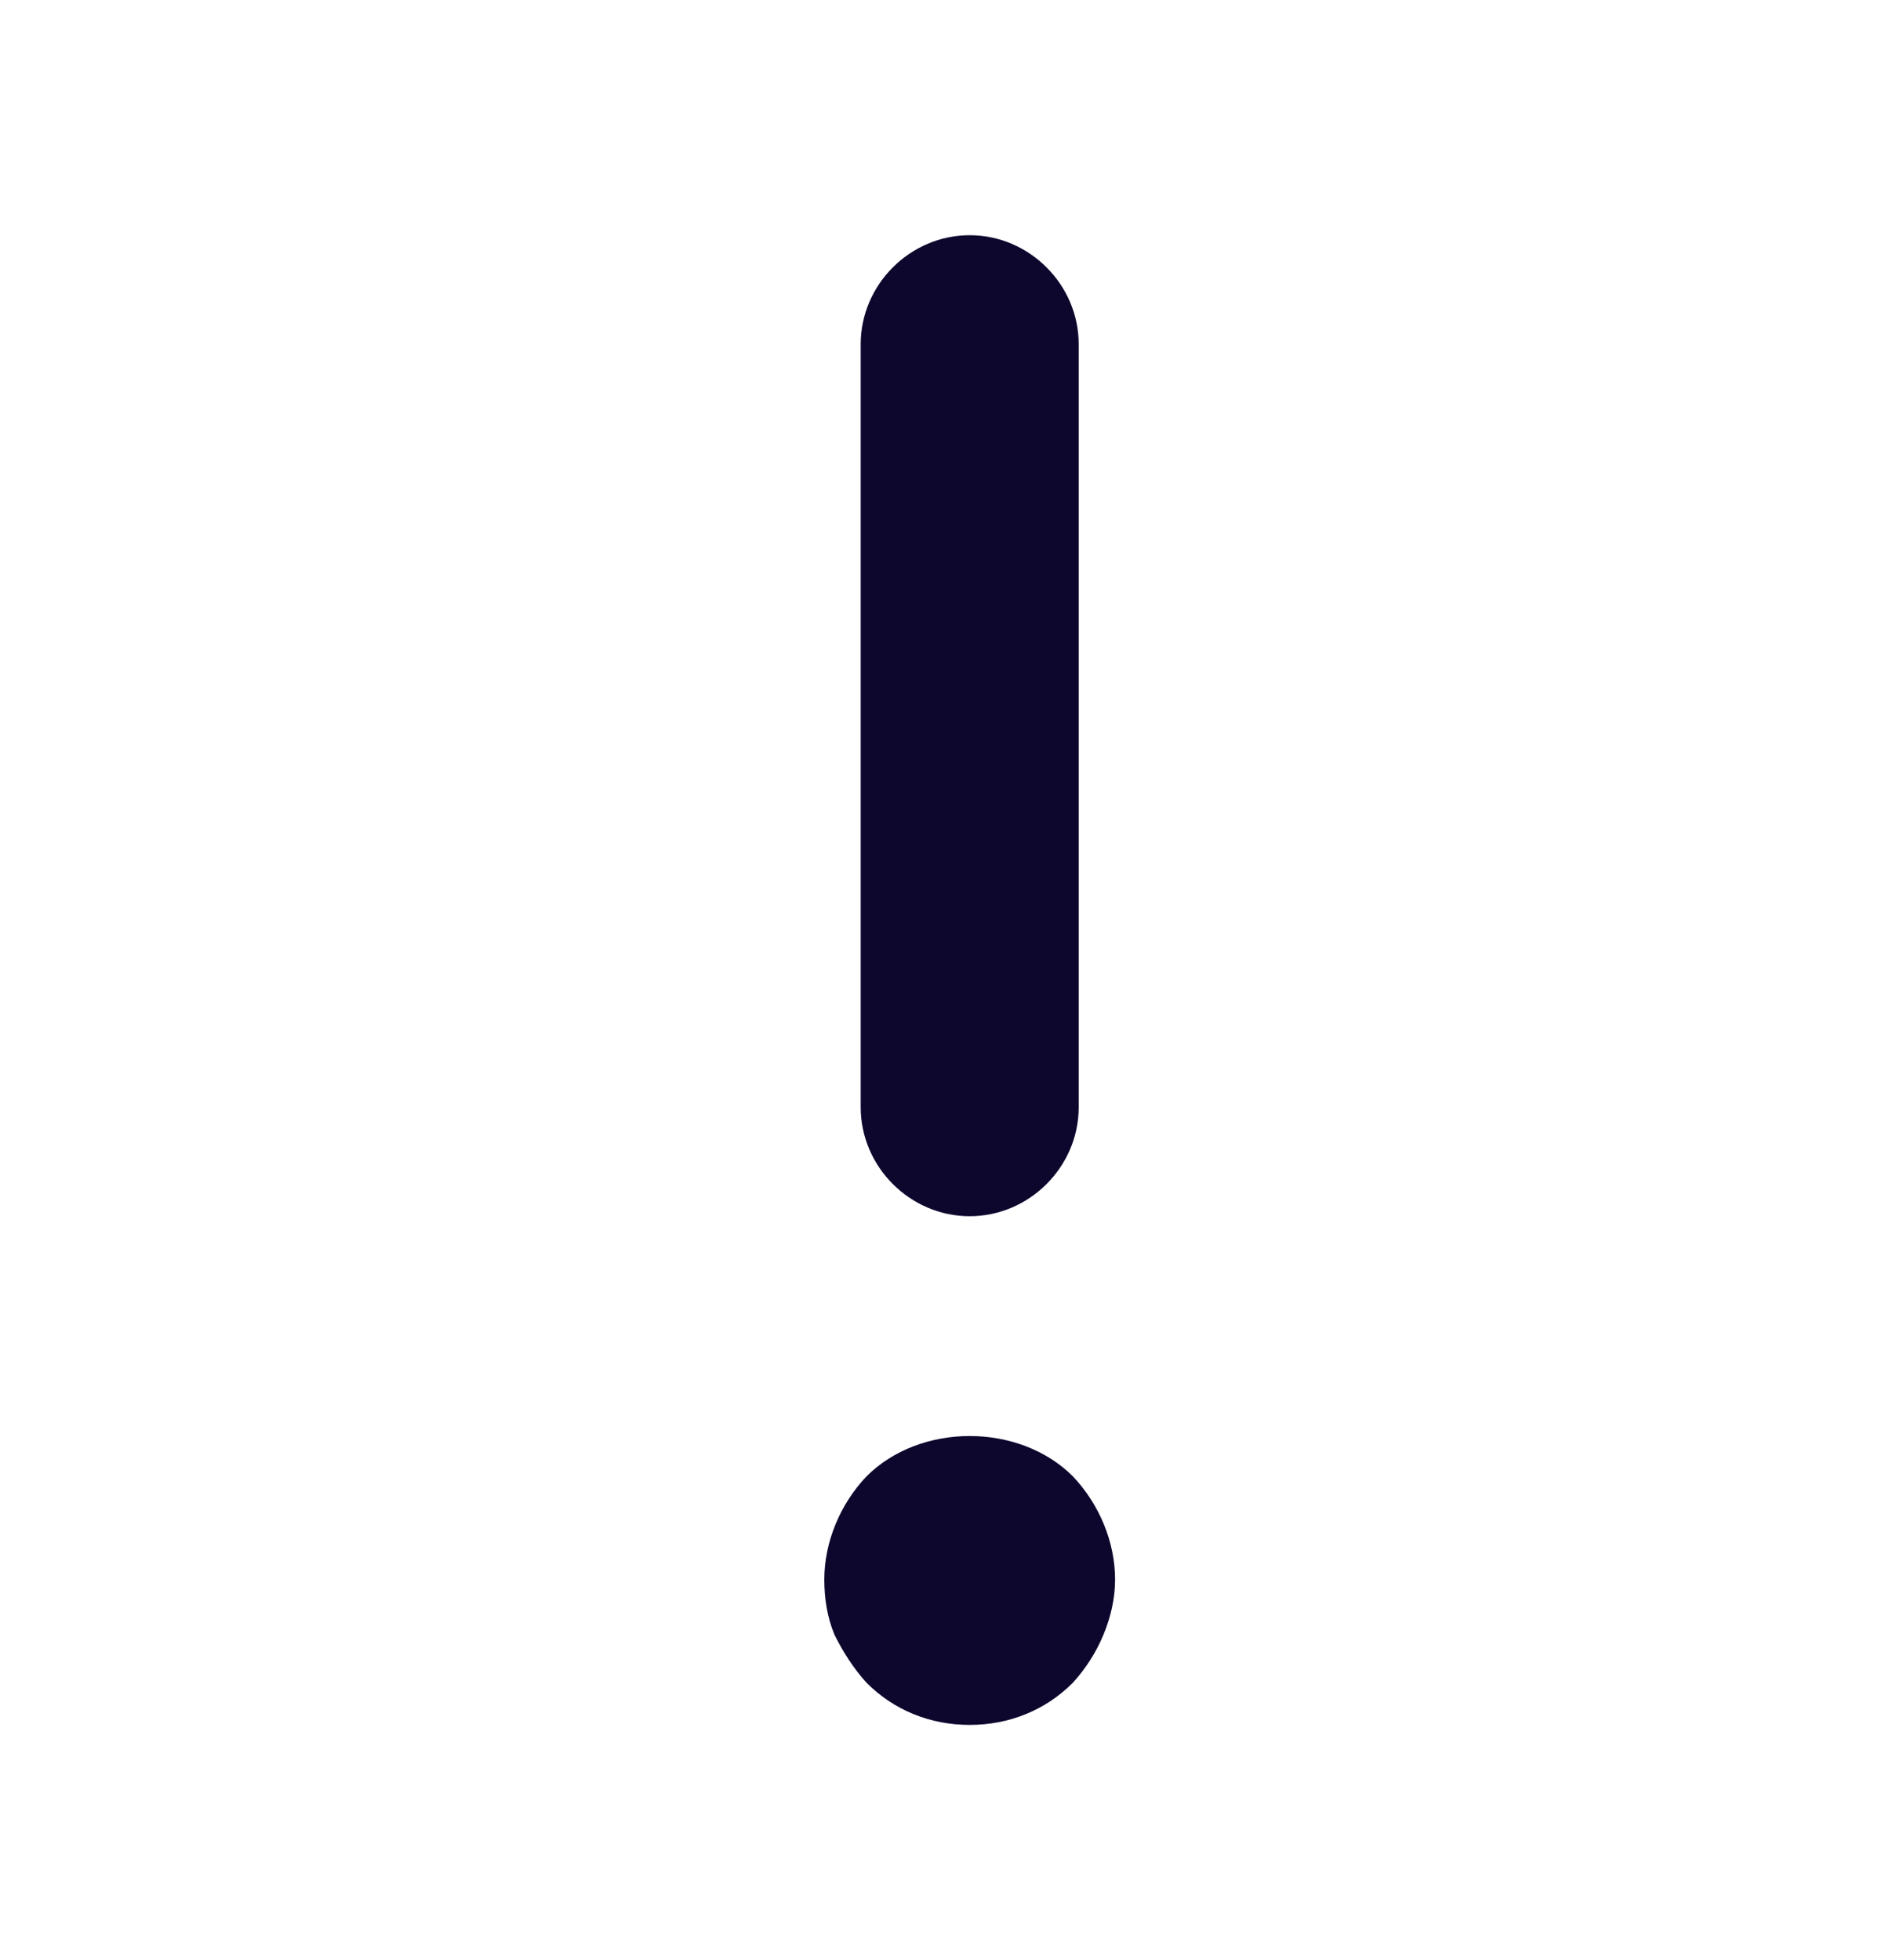 <svg width="24" height="25" viewBox="0 0 24 25" fill="none" xmlns="http://www.w3.org/2000/svg">
<path d="M12.366 15.512C11.606 15.512 10.976 14.882 10.976 14.122V4.39C10.976 3.63 11.606 3 12.366 3C13.126 3 13.756 3.63 13.756 4.39V14.122C13.756 14.882 13.126 15.512 12.366 15.512Z" fill="#0D062D"/>
<path d="M12.366 22C11.865 22 11.402 21.815 11.05 21.462C10.883 21.277 10.753 21.073 10.642 20.851C10.549 20.628 10.512 20.387 10.512 20.146C10.512 19.664 10.716 19.182 11.05 18.83C11.736 18.144 12.996 18.144 13.682 18.83C14.016 19.182 14.22 19.664 14.22 20.146C14.22 20.387 14.164 20.628 14.071 20.851C13.979 21.073 13.849 21.277 13.682 21.462C13.33 21.815 12.866 22 12.366 22Z" fill="#0D062D"/>
</svg>
